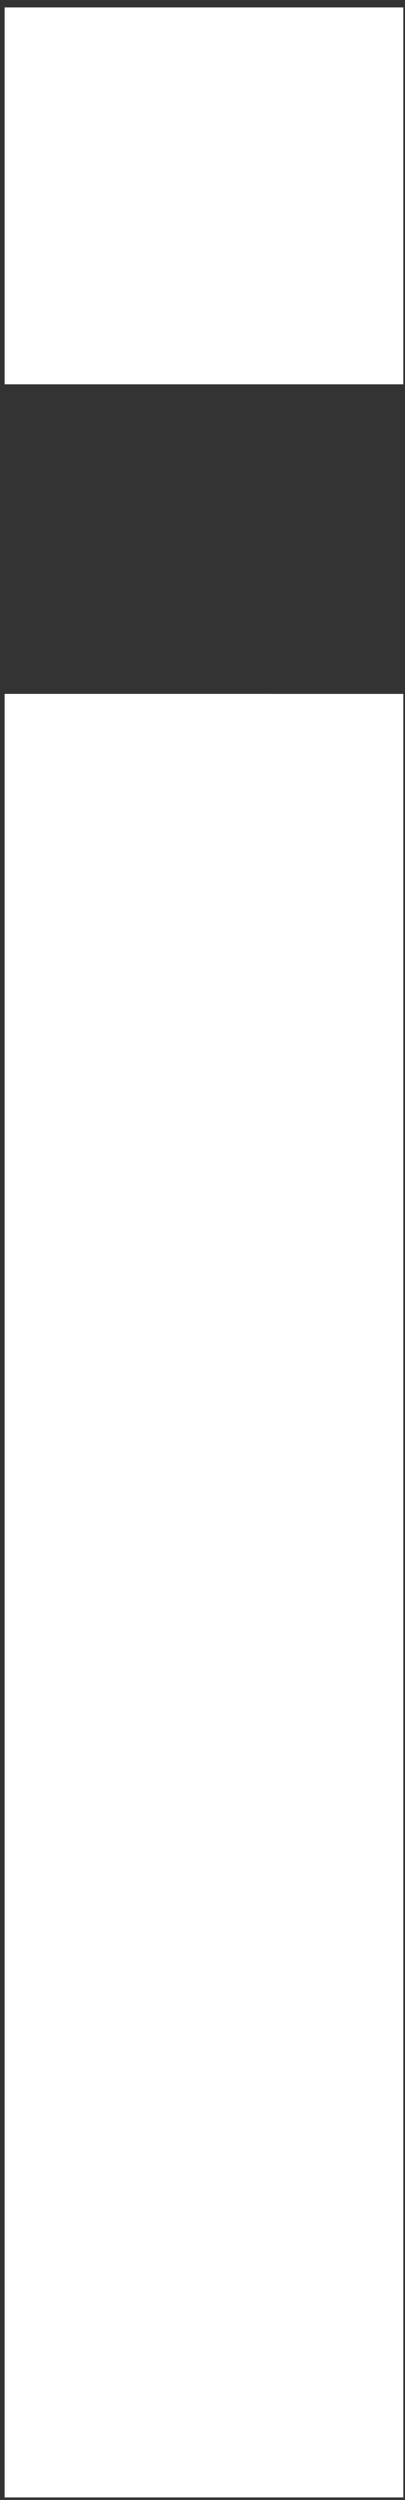 <svg width="12" height="74" fill="none" xmlns="http://www.w3.org/2000/svg"><rect width="100%" height="100%" fill="#333333" stroke="none"/><path d="M.137.22H11.95v11.156H.137V.22zm0 20.32H11.95v53.386H.137V20.539z" fill="#fff"/></svg>